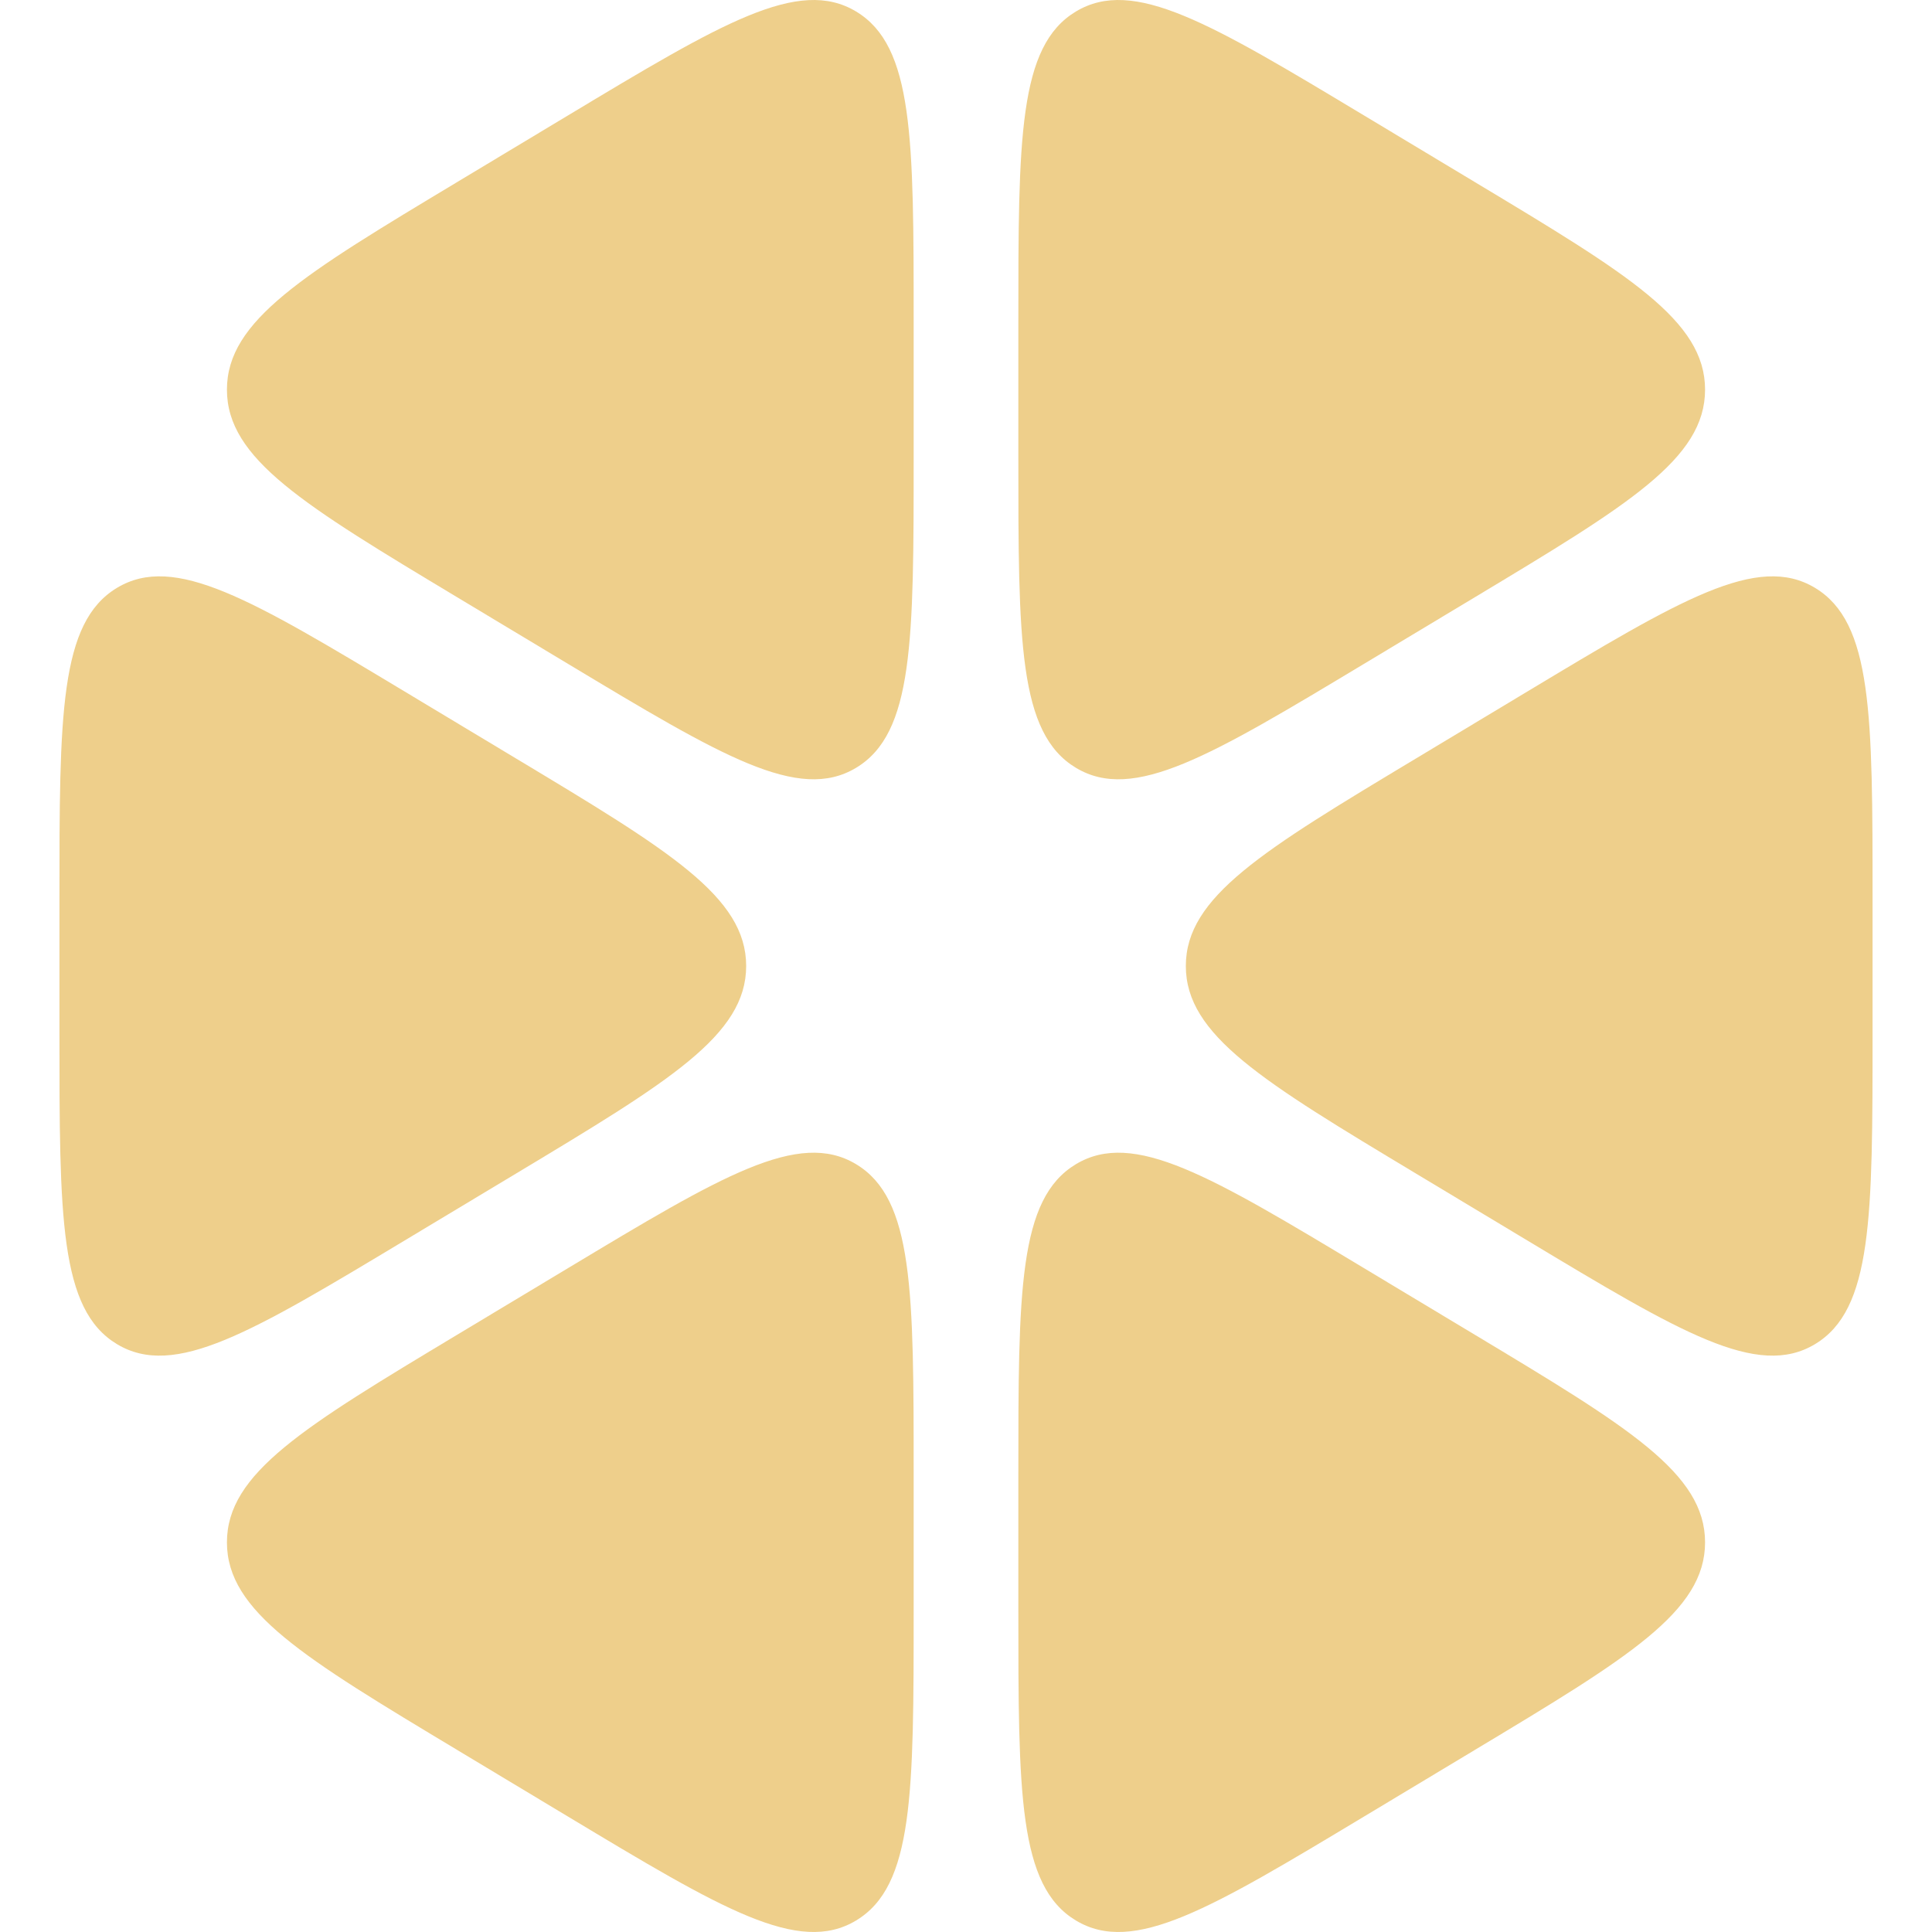<svg width="65" height="65" viewBox="0 0 65 65" fill="none" xmlns="http://www.w3.org/2000/svg">
<path d="M30.739 10.865C30.739 4.655 30.739 1.551 28.802 0.387C26.865 -0.778 24.282 0.775 19.117 3.879L15.383 6.124C10.218 9.228 7.635 10.781 7.635 13.109C7.635 15.438 10.218 16.99 15.383 20.095L19.117 22.339C24.282 25.444 26.865 26.996 28.802 25.832C30.739 24.668 30.739 21.563 30.739 15.354V10.865Z" fill="#EECF8B"/>
<path d="M13.622 23.27C8.457 20.165 5.874 18.613 3.937 19.777C2 20.942 2 24.046 2 30.256V34.744C2 40.954 2 44.059 3.937 45.223C5.874 46.387 8.457 44.835 13.622 41.73L17.356 39.486C22.521 36.381 25.104 34.828 25.104 32.5C25.104 30.172 22.521 28.619 17.356 25.515L13.622 23.27Z" fill="#EECF8B"/>
<path d="M15.383 44.905C10.218 48.01 7.635 49.562 7.635 51.891C7.635 54.219 10.218 55.772 15.383 58.876L19.117 61.121C24.282 64.225 26.865 65.778 28.802 64.613C30.739 63.449 30.739 60.344 30.739 54.135V49.646C30.739 43.437 30.739 40.332 28.802 39.168C26.865 38.004 24.282 39.556 19.117 42.661L15.383 44.905Z" fill="#EECF8B"/>
<path d="M34.261 54.135C34.261 60.344 34.261 63.449 36.198 64.613C38.135 65.778 40.718 64.225 45.883 61.121L49.617 58.876C54.782 55.772 57.365 54.219 57.365 51.891C57.365 49.562 54.782 48.01 49.617 44.905L45.883 42.661C40.718 39.556 38.135 38.004 36.198 39.168C34.261 40.332 34.261 43.437 34.261 49.646V54.135Z" fill="#EECF8B"/>
<path d="M51.378 41.73C56.543 44.835 59.126 46.387 61.063 45.223C63 44.058 63 40.954 63 34.744V30.256C63 24.046 63 20.942 61.063 19.777C59.126 18.613 56.543 20.165 51.378 23.27L47.644 25.515C42.479 28.619 39.896 30.172 39.896 32.5C39.896 34.828 42.479 36.381 47.644 39.486L51.378 41.73Z" fill="#EECF8B"/>
<path d="M49.617 20.095C54.782 16.99 57.365 15.438 57.365 13.109C57.365 10.781 54.782 9.228 49.617 6.124L45.883 3.879C40.718 0.775 38.135 -0.778 36.198 0.387C34.261 1.551 34.261 4.656 34.261 10.865V15.354C34.261 21.563 34.261 24.668 36.198 25.832C38.135 26.996 40.718 25.444 45.883 22.339L49.617 20.095Z" fill="#EECF8B"/>
</svg>
